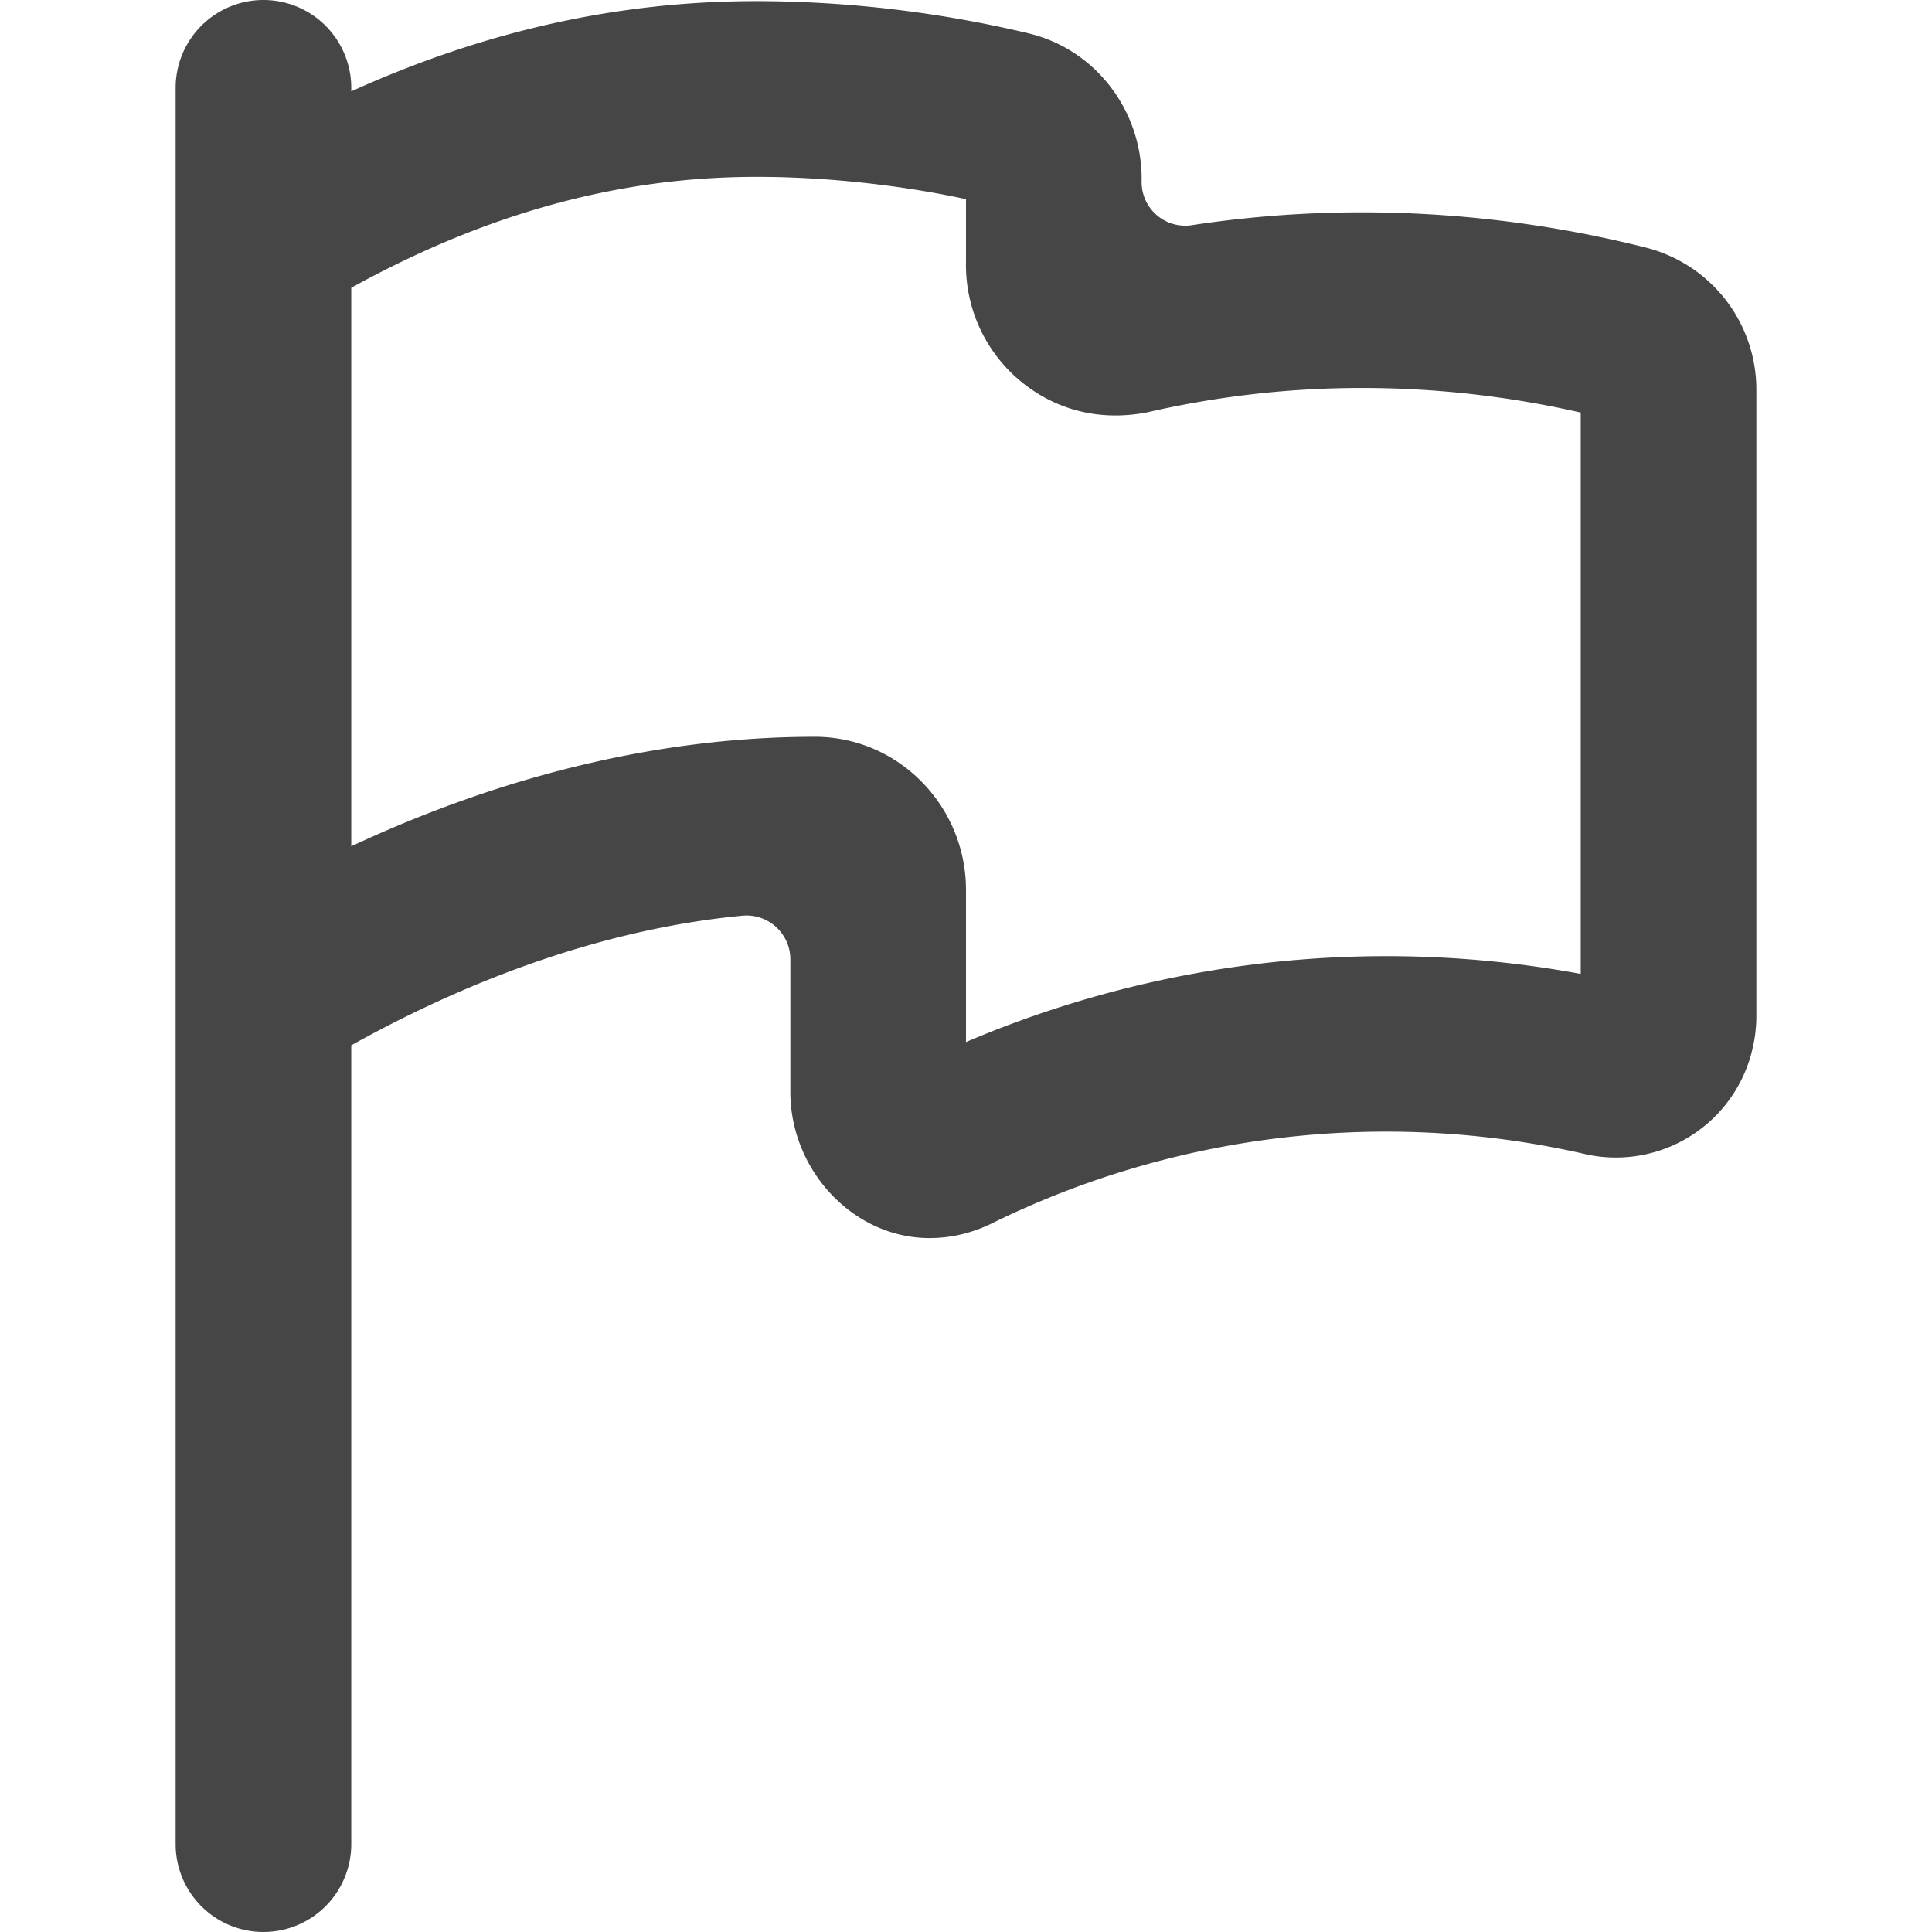 <svg xmlns="http://www.w3.org/2000/svg" width="22" height="22"><path d="M18.76 2.824a13.257 13.257 0 0 0-3.248-.406h-.013c-.646 0-1.291.05-1.92.145A.496.496 0 0 1 13 2.075v-.039C13 1.26 12.48.57 11.726.383A13.46 13.46 0 0 0 8.64.013h-.035C7.038.014 5.52.352 4 1.04V1a1 1 0 1 0-2 0v20a1 1 0 1 0 2 0v-9.097c1.486-.827 3.009-1.34 4.465-1.477A.5.5 0 0 1 9 10.93v1.488c-.008.903.713 1.673 1.57 1.68h.018c.231 0 .465-.052.69-.159a10.172 10.172 0 0 1 6.738-.805 1.596 1.596 0 0 0 1.936-1.174 1.63 1.63 0 0 0 .048-.388V4.45c.005-.76-.5-1.428-1.24-1.626ZM18 11.09a12.208 12.208 0 0 0-7 .776v-1.721c.005-.95-.746-1.737-1.69-1.755h-.037c-1.723 0-3.52.427-5.273 1.247v-6.36c1.541-.85 3.054-1.263 4.61-1.263h.026c.757 0 1.623.093 2.364.254v.71a1.718 1.718 0 0 0 .764 1.469c.377.253.829.341 1.302.248a10.88 10.88 0 0 1 2.435-.277h.01c.838 0 1.676.095 2.489.28v6.39Z" fill="#464646"/></svg>